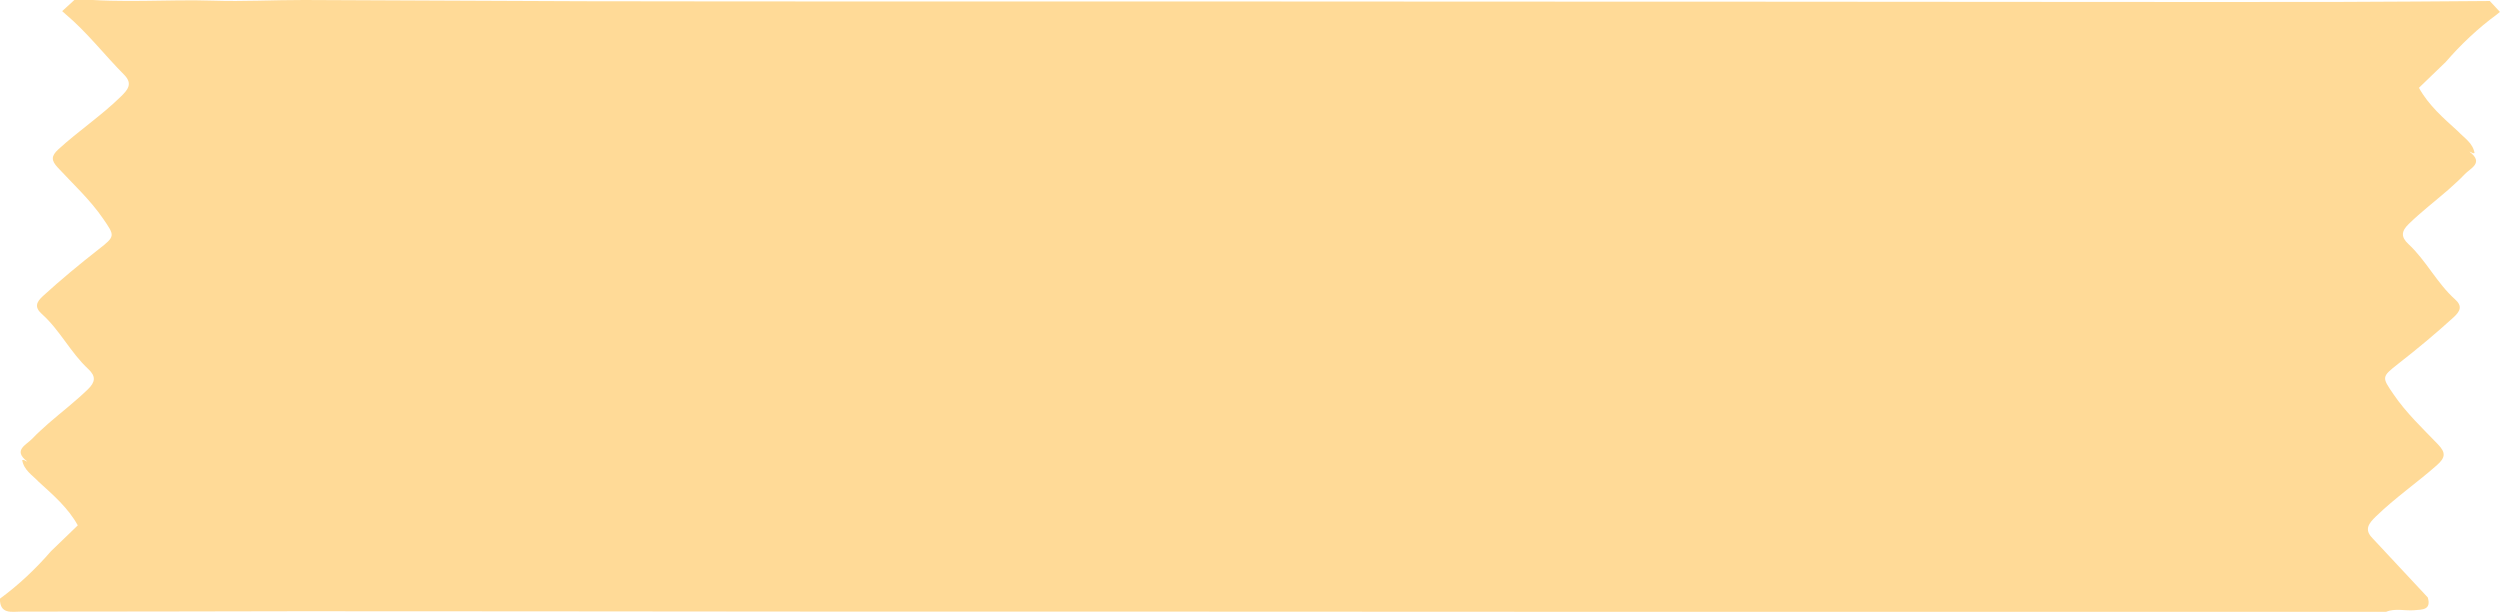 <?xml version="1.0" encoding="UTF-8"?>
<svg id="Layer_1" data-name="Layer 1" xmlns="http://www.w3.org/2000/svg" viewBox="0 0 447.02 109.4">
  <path d="M13.57-.25c8.17.86,16.37.1,24.55.37,5.41.18,10.84-.13,16.26-.12,16.72.05,33.43.18,50.15.22,18.37.05,36.75.03,55.12.04,18.04,0,36.08,0,54.12,0,18.37,0,36.75.02,55.12.03,13.61,0,27.23,0,40.84.01,23.13.01,46.27.04,69.4.05,13.28,0,26.56.02,39.85-.01,8.74-.02,17.48-.1,26.22-.16l1.81,1.95c-.19.15-.38.31-.56.46-3.38,2.48-6.4,5.34-9.14,8.5-1.59,1.54-3.19,3.07-4.78,4.61,1.73,3.14,4.4,5.43,6.99,7.79,1.12,1.19,2.65,2.07,2.95,3.88-.24.07-.43,0-.6-.15-.07-.06-.2-.06-.3-.09,2.65,2.02.14,2.94-.93,4.1-.9.97-1.92,1.82-2.9,2.73-2.35,2.04-4.81,3.92-7.03,6.08-1.32,1.28-1.45,2.31-.07,3.59,3.18,2.95,5.09,6.98,8.33,9.88,1.38,1.23.95,2.13-.25,3.23-3.19,2.91-6.5,5.66-9.9,8.31-3.01,2.36-2.94,2.38-.82,5.48,2.26,3.32,5.18,6.06,7.93,8.92,1.44,1.5,1.33,2.38-.18,3.72-3.56,3.15-7.5,5.85-10.91,9.17-1.23,1.2-2.18,2.3-.63,3.88,3.3,3.54,6.6,7.08,9.9,10.61.67,2.26-1.01,2.16-2.37,2.28-1.72.15-3.48-.41-5.16.32-14.49,0-28.98,0-43.47,0-23.01,0-46.02-.03-69.04-.04-13.5,0-26.99,0-40.49,0-22.9,0-45.8-.03-68.7-.03-18.03,0-36.07,0-54.1,0-18.59,0-37.17-.04-55.76-.05-13.83-.01-27.66-.03-41.49-.02-16.59.02-33.19.08-49.78.07-1.61,0-3.79.54-3.76-2.31,3.38-2.48,6.4-5.34,9.14-8.5l4.78-4.61c-1.73-3.14-4.4-5.43-6.99-7.79-1.12-1.19-2.65-2.07-2.95-3.88.24-.07.43,0,.6.15.07.06.2.06.3.09-2.64-2.02-.15-2.94.93-4.1.9-.97,1.92-1.82,2.9-2.73,2.34-2.03,4.8-3.91,7.03-6.08,1.31-1.27,1.46-2.3.08-3.59-3.18-2.94-5.09-6.98-8.33-9.87-1.36-1.22-.99-2.12.23-3.23,3.19-2.91,6.5-5.65,9.9-8.31,3.02-2.36,2.96-2.4.85-5.47-2.33-3.41-5.36-6.18-8.14-9.18-1.17-1.26-1.19-2.05.11-3.24,3.59-3.29,7.66-6,11.14-9.4,1.21-1.19,2.23-2.27.69-3.88-3.57-3.59-6.67-7.65-10.57-10.93-.19-.17-.38-.34-.57-.51L13.57-.25Z" style="fill: orange; opacity: .41; stroke-width: 0px;"/>
</svg>